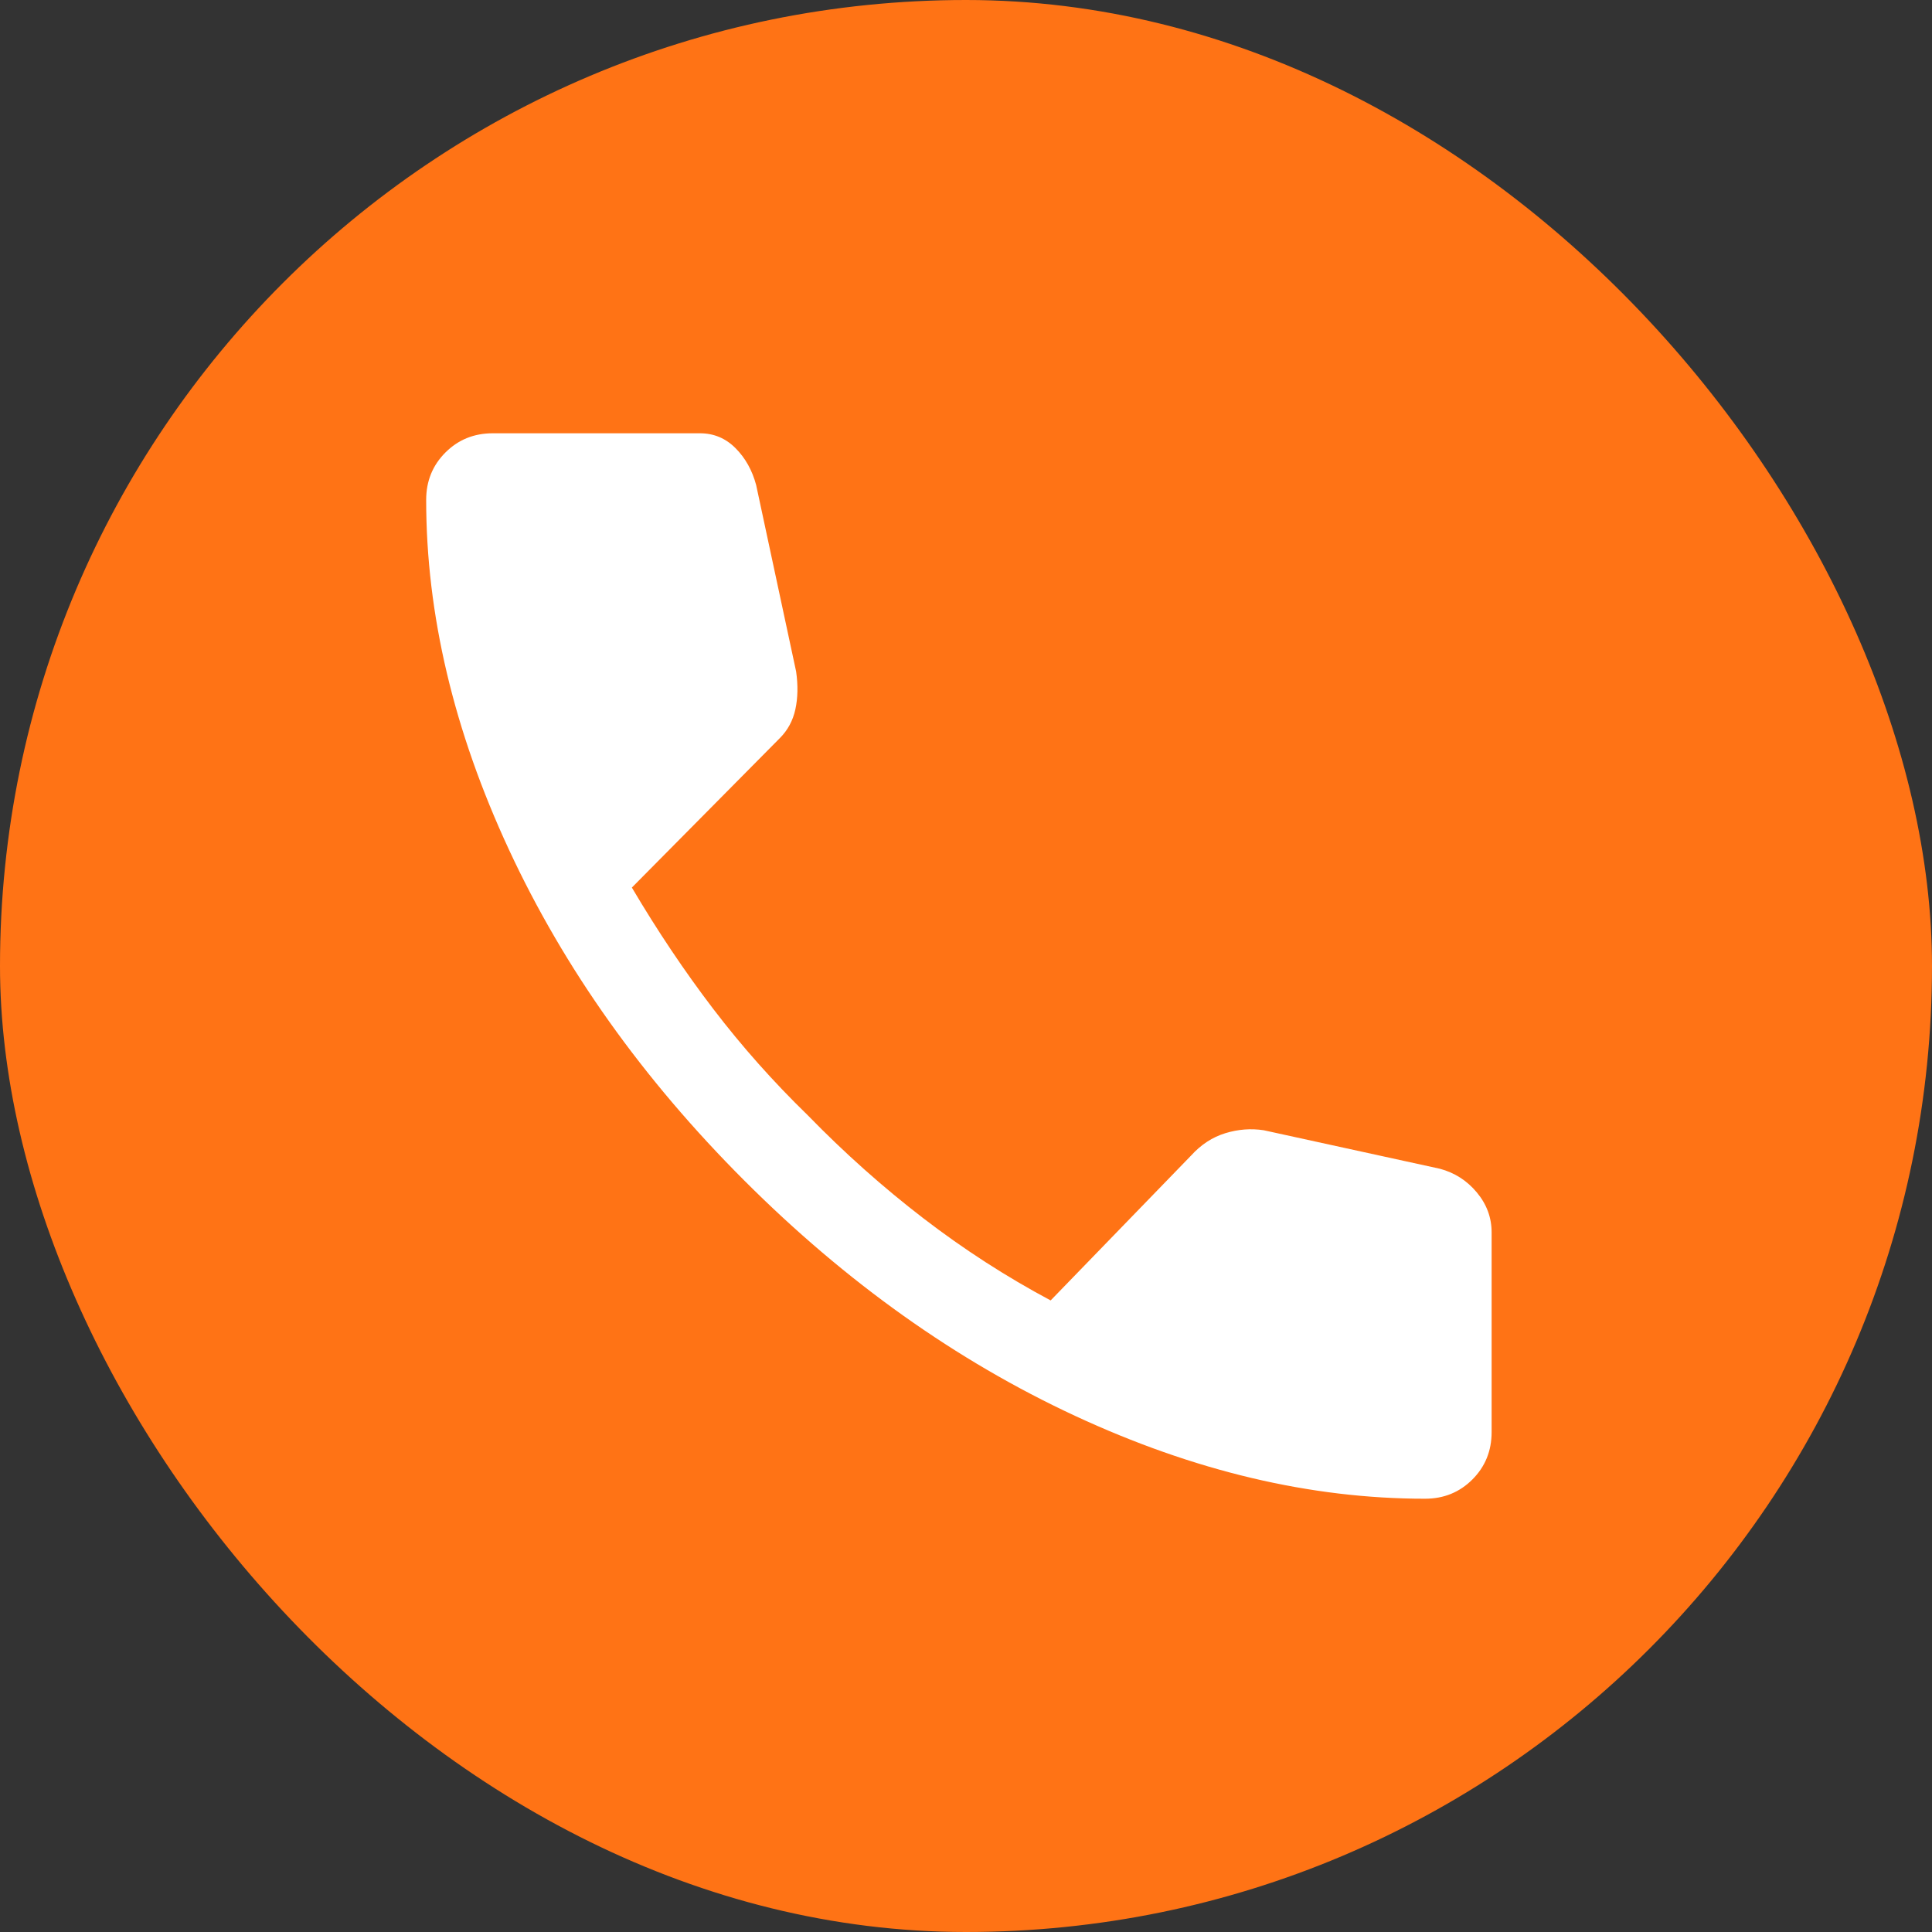 <svg width="136" height="136" viewBox="0 0 136 136" fill="none" xmlns="http://www.w3.org/2000/svg">
<rect x="0" y="0" width="136" height="136" fill="#333333" stroke="none"/>
<rect width="136" height="136" rx="68" fill="#FF7315"/>
<path d="M100.312 105.5C92.257 105.5 84.045 103.556 75.677 99.667C67.309 95.778 59.549 90.257 52.396 83.104C45.243 75.951 39.722 68.191 35.833 59.823C31.944 51.455 30 43.243 30 35.188C30 33.868 30.451 32.757 31.354 31.854C32.257 30.951 33.368 30.5 34.688 30.5H49.271C50.243 30.5 51.076 30.847 51.771 31.542C52.465 32.236 52.951 33.104 53.229 34.146L56.042 47.271C56.181 48.243 56.163 49.129 55.99 49.927C55.816 50.726 55.451 51.403 54.896 51.958L44.479 62.479C46.285 65.535 48.194 68.382 50.208 71.021C52.222 73.66 54.444 76.16 56.875 78.521C59.444 81.16 62.153 83.573 65 85.76C67.847 87.948 70.833 89.875 73.958 91.542L83.854 81.333C84.549 80.569 85.347 80.049 86.25 79.771C87.153 79.493 88.056 79.424 88.958 79.562L101.354 82.271C102.396 82.549 103.264 83.104 103.958 83.938C104.653 84.771 105 85.708 105 86.75V100.812C105 102.132 104.549 103.243 103.646 104.146C102.743 105.049 101.632 105.5 100.312 105.5Z" fill="white"/>
</svg>

